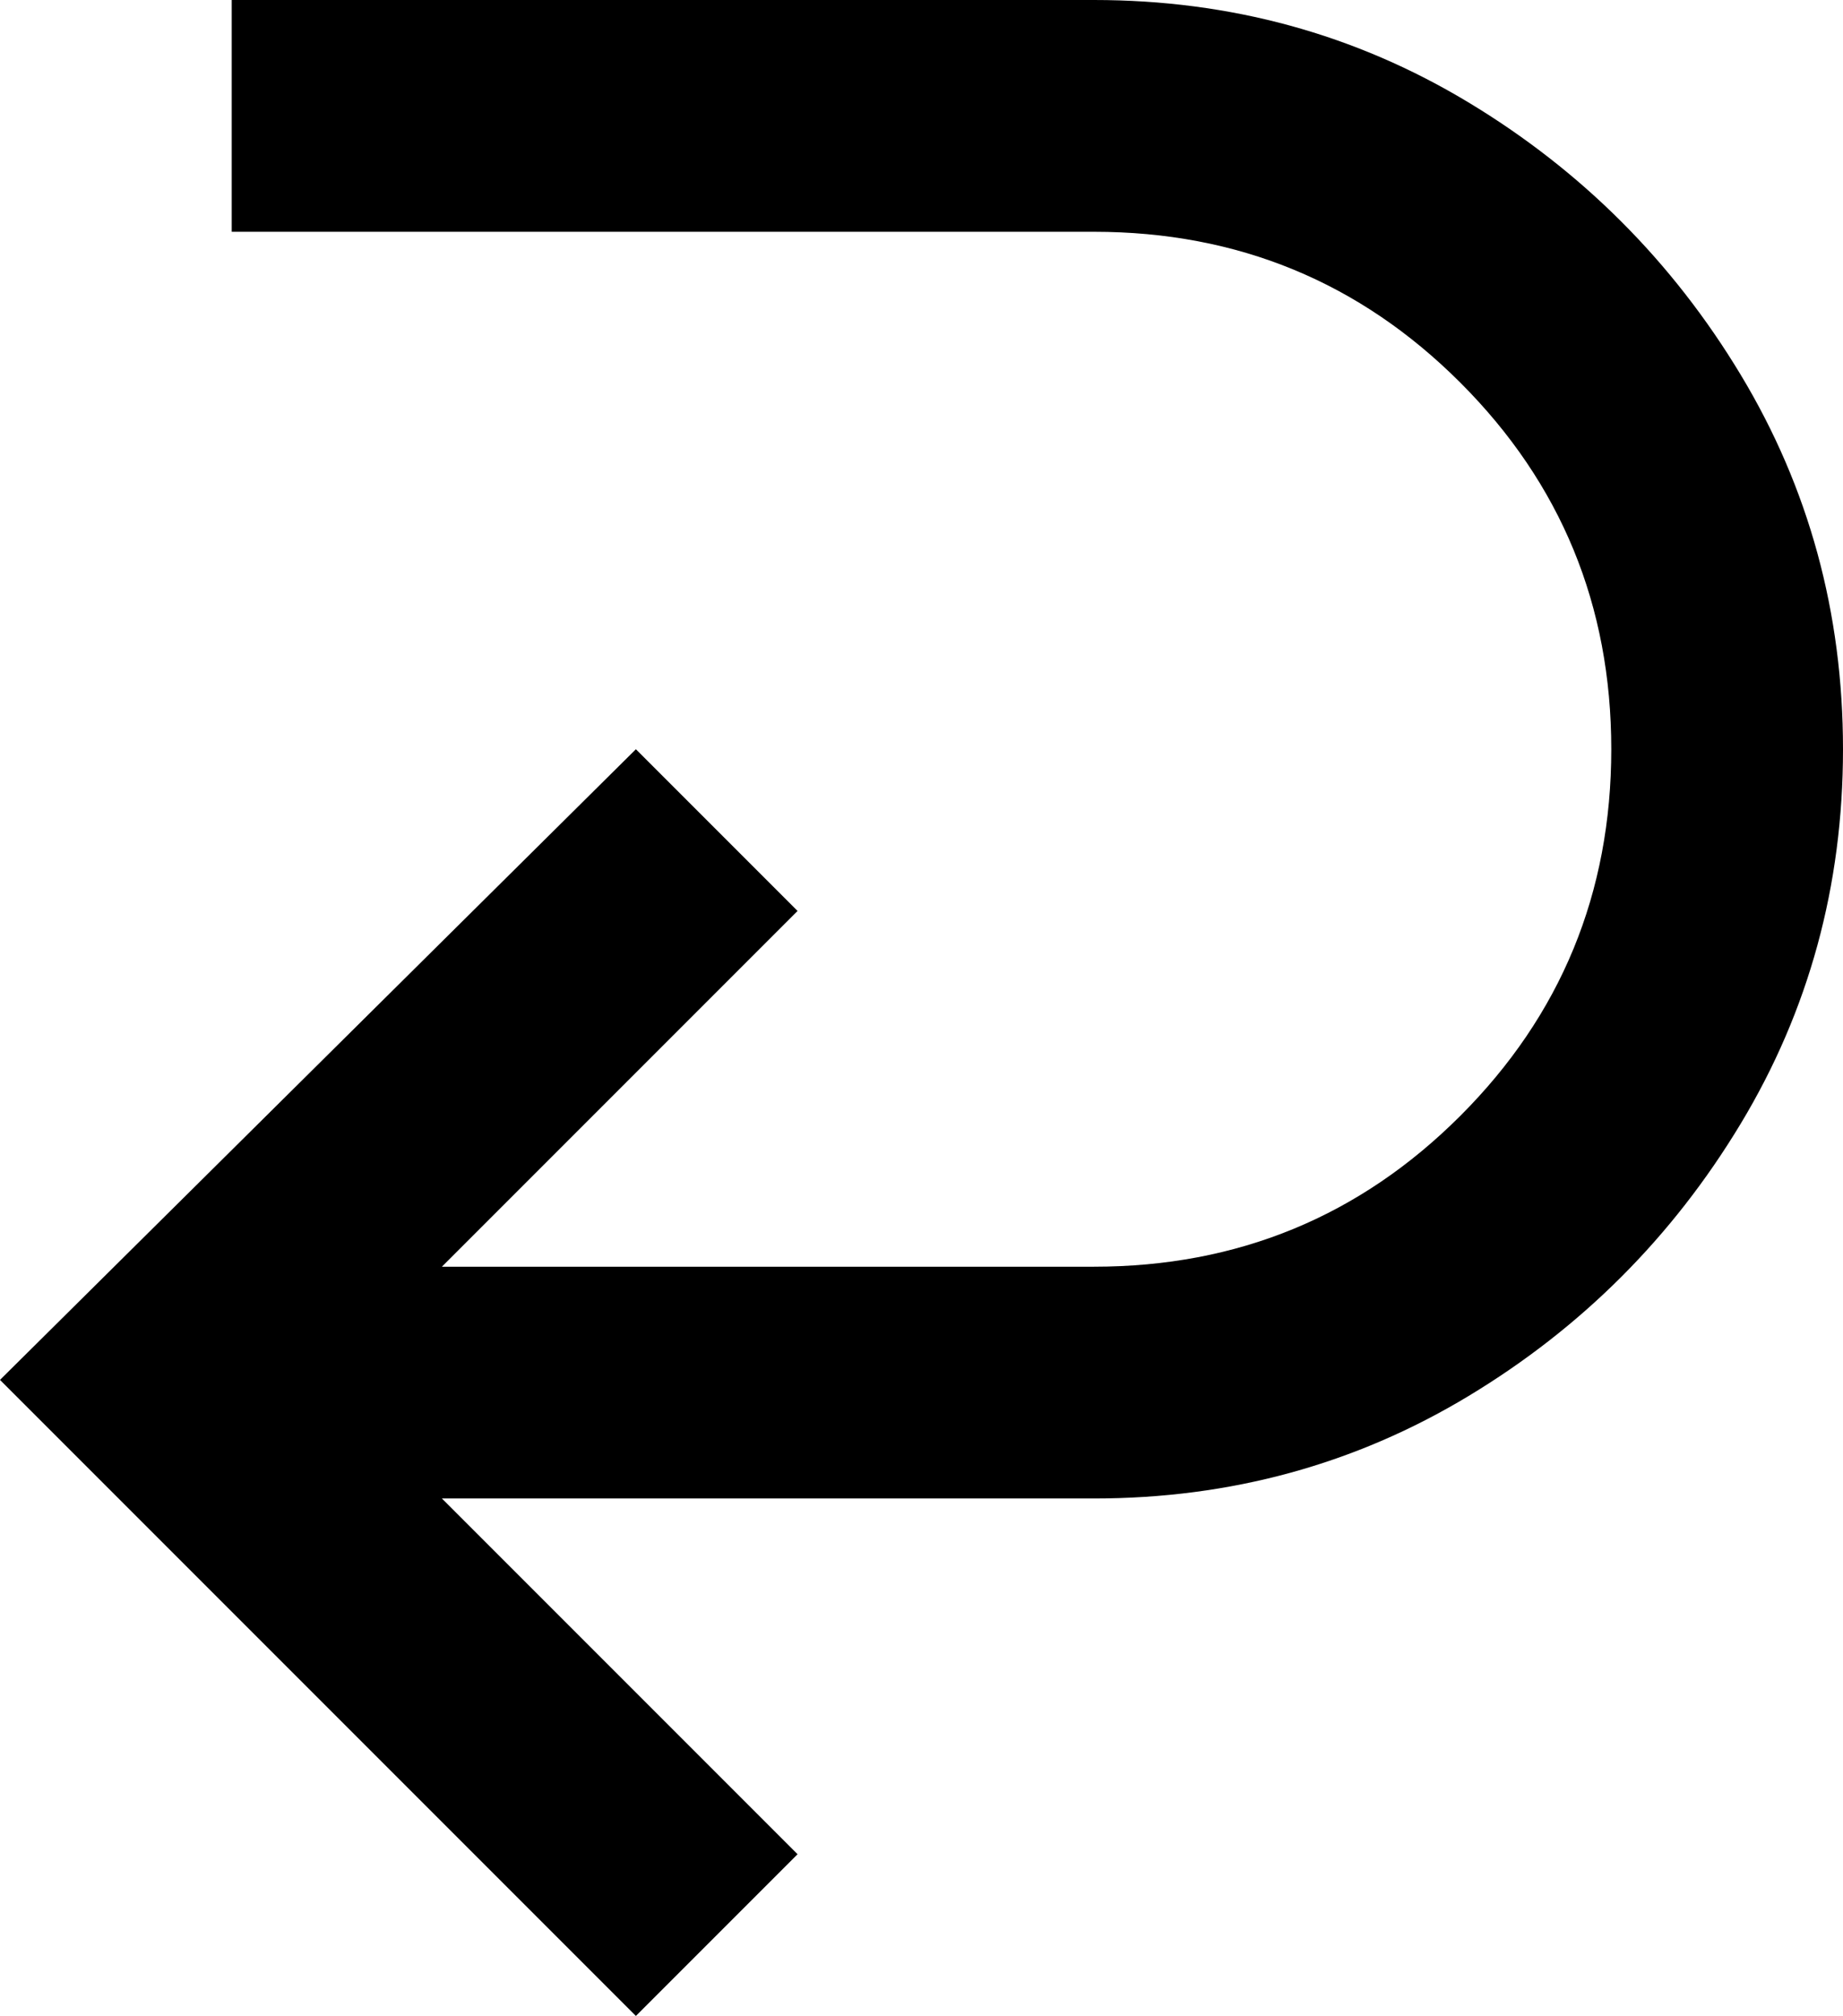 <svg xmlns="http://www.w3.org/2000/svg" viewBox="85 -11 342 374">
      <g transform="scale(1 -1) translate(0 -352)">
        <path d="M427 224Q427 186 408.0 154.5Q389 123 357.5 104.0Q326 85 288 85H167L233 19L203 -11L85 107L203 224L233 194L167 128H288Q328 128 356.0 156.0Q384 184 384.0 224.0Q384 264 356.0 292.0Q328 320 288 320H128V363H288Q326 363 357.5 344.0Q389 325 408.0 293.5Q427 262 427 224Z" />
      </g>
    </svg>